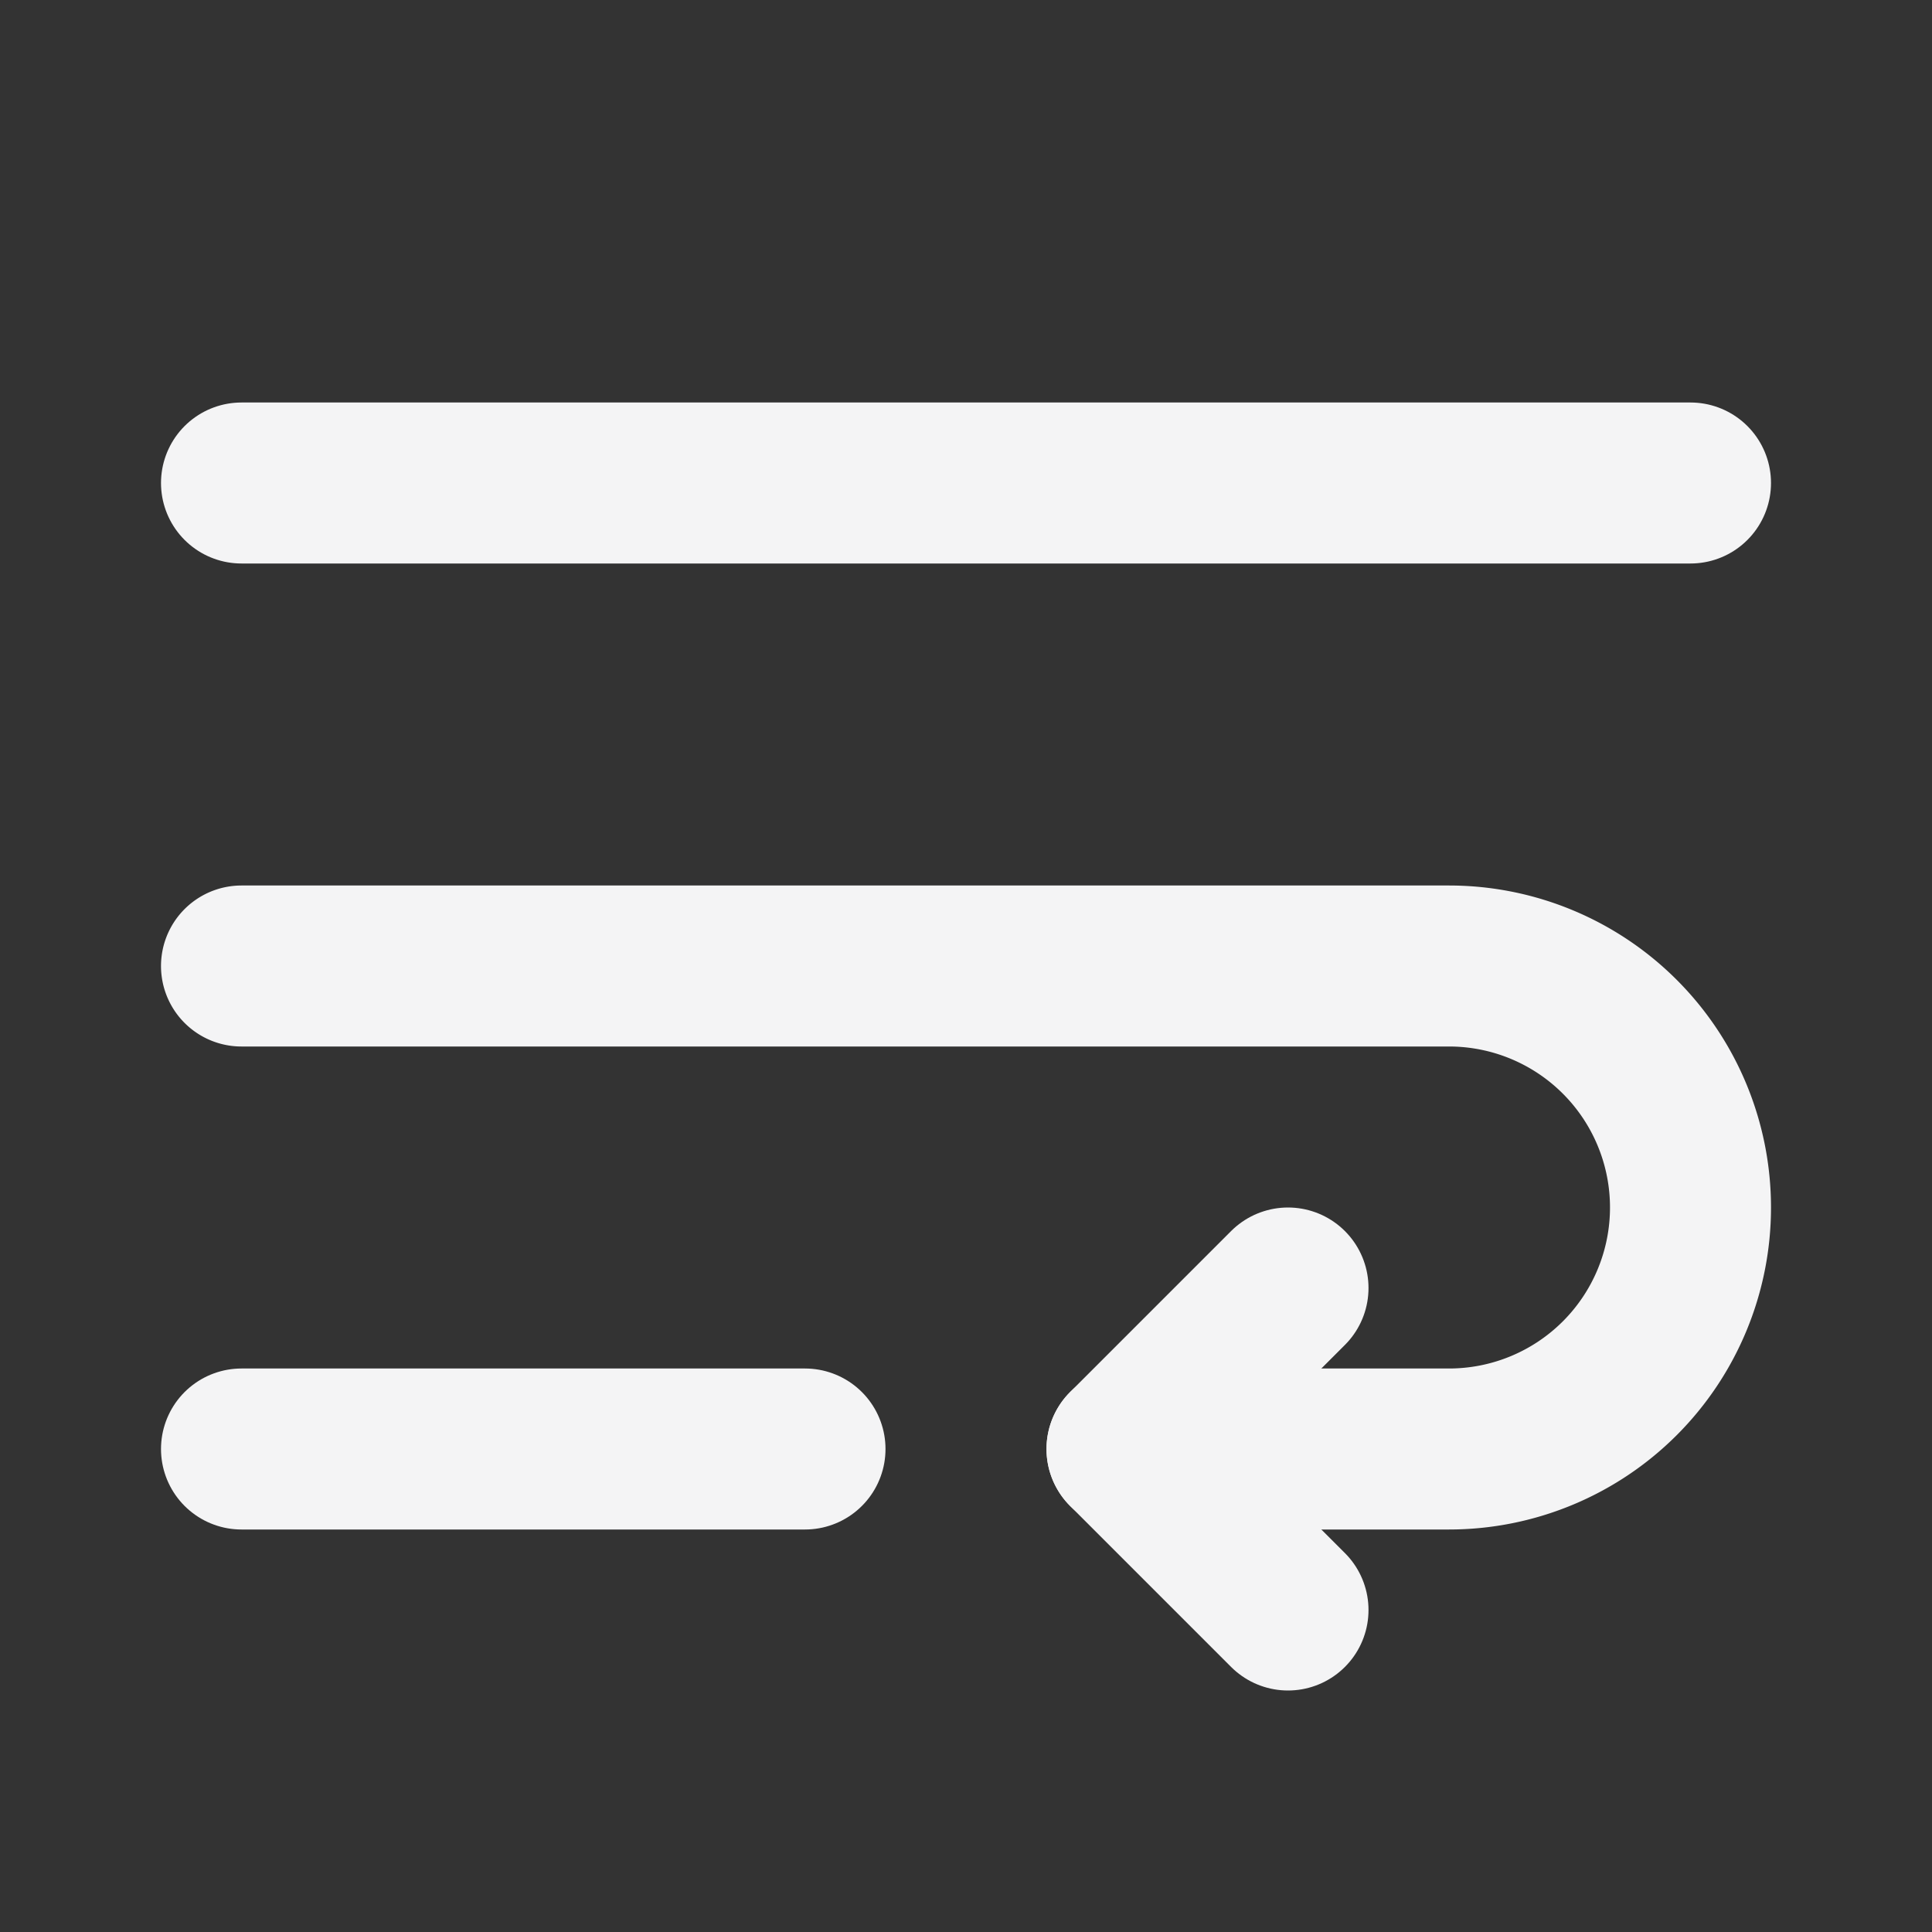 <svg xmlns:xlink="http://www.w3.org/1999/xlink" xmlns="http://www.w3.org/2000/svg" width="24" height="24" viewBox="0 0 24 24" fill="none" stroke="currentColor" stroke-width="2" stroke-linecap="round" stroke-linejoin="round" class="lucide lucide-wrap-text size-4"><rect x="0" y="0" width="24" height="24" fill="#333333" stroke="none"/><line x1="3" x2="21" y1="6" y2="6" stroke="#F4F4F5" fill="none" stroke-width="2px"></line><path d="M3 12h15a3 3 0 1 1 0 6h-4" stroke="#F4F4F5" fill="none" stroke-width="2px"></path><polyline points="16 16 14 18 16 20" stroke="#F4F4F5" fill="none" stroke-width="2px"></polyline><line x1="3" x2="10" y1="18" y2="18" stroke="#F4F4F5" fill="none" stroke-width="2px"></line></svg>